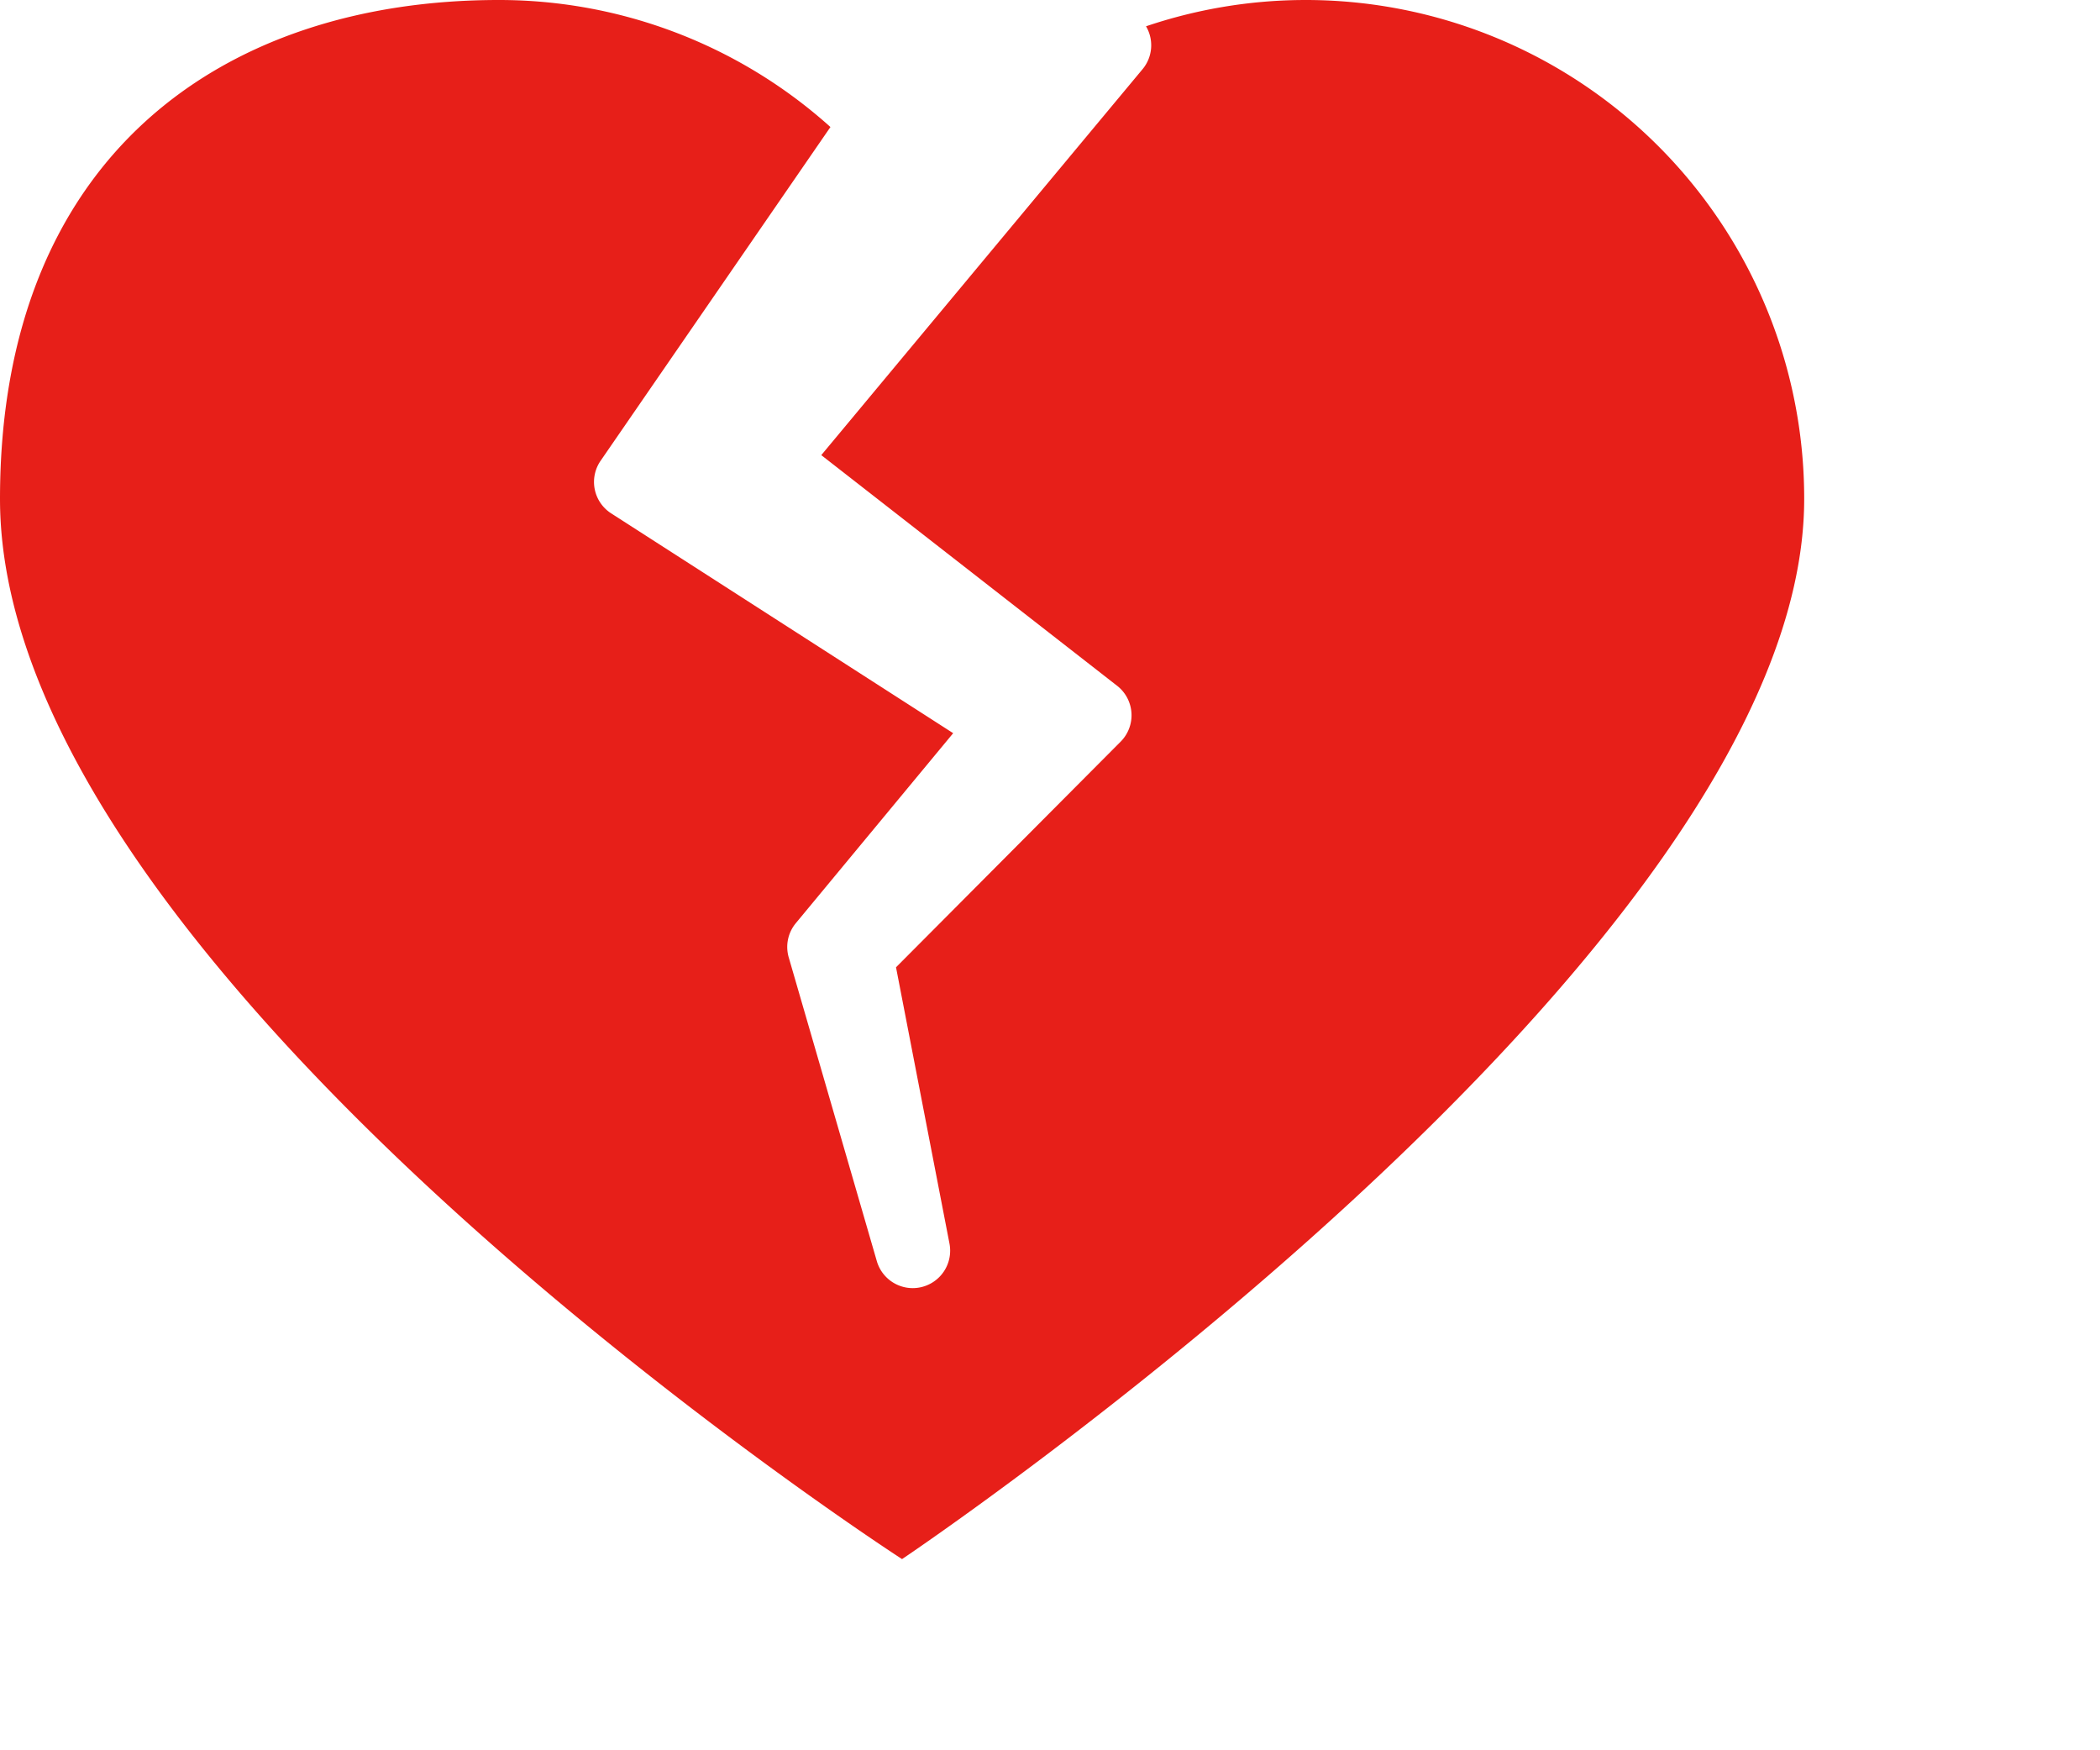 <?xml version="1.0" standalone="no"?><!DOCTYPE svg PUBLIC "-//W3C//DTD SVG 1.1//EN" "http://www.w3.org/Graphics/SVG/1.1/DTD/svg11.dtd"><svg t="1700718130668" class="icon" viewBox="0 0 1229 1024" version="1.1" xmlns="http://www.w3.org/2000/svg" p-id="15533" xmlns:xlink="http://www.w3.org/1999/xlink" width="240.039" height="200"><path d="M1055.882 291.934c0 266.47-527.967 620.364-527.967 620.364S0 571.163 0 291.934C0 91.212 130.722 0 291.934 0a290.027 290.027 0 0 1 194.073 74.33l-134.434 195.181a21.83 21.83 0 0 0 6.186 30.928l200.078 128.583-92.062 111.135a21.83 21.83 0 0 0-4.175 20.077l51.547 177.707a21.907 21.907 0 0 0 21.005 15.799 22.191 22.191 0 0 0 5.155-0.619 21.907 21.907 0 0 0 16.366-25.438l-31.289-161.676 131.444-132.011a21.882 21.882 0 0 0-2.036-32.706l-173.145-134.975 188.016-225.826a21.856 21.856 0 0 0 2.036-25.103 291.702 291.702 0 0 1 385.182 276.548z m0 0" fill="#E71F19" p-id="15534"></path></svg>